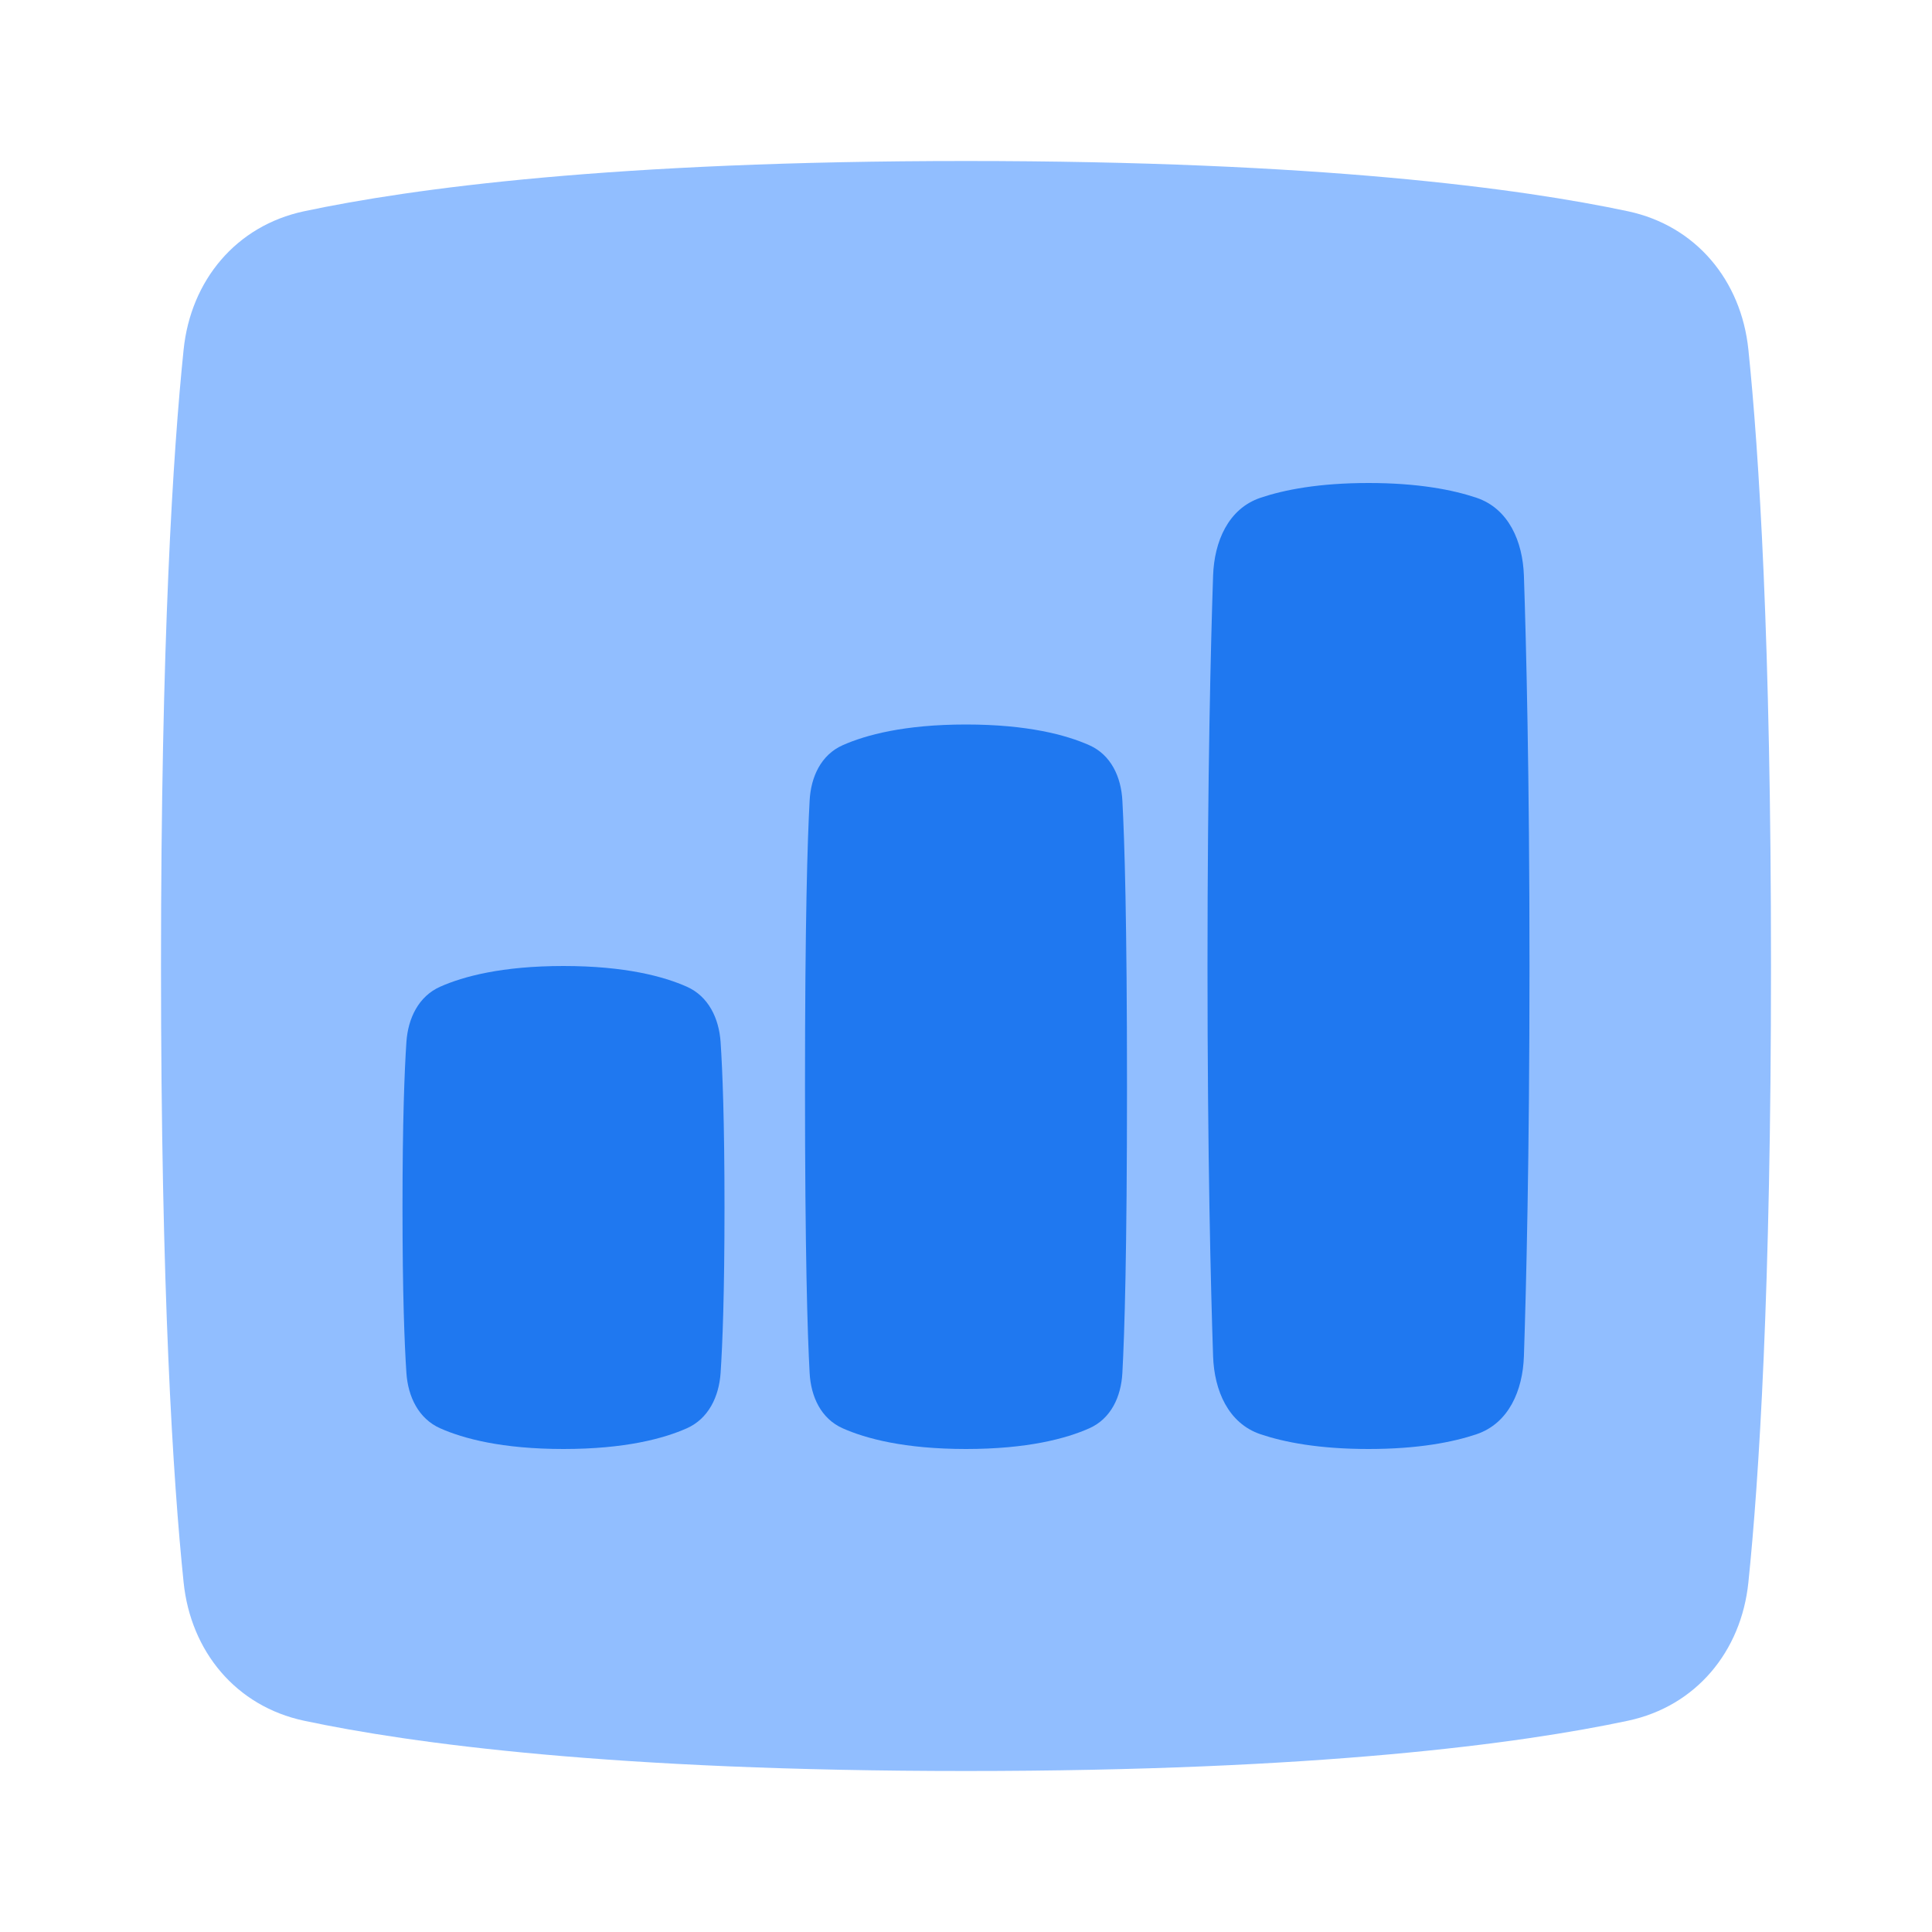 <svg viewBox="0 0 24 24" fill="none" xmlns="http://www.w3.org/2000/svg">




<g transform="matrix(0.5,0,0,0.5,0,0)"><path d="M4.562 8.685C4.739 6.968 5.865 5.608 7.554 5.249C10.219 4.682 15.243 4 24 4C32.757 4 37.781 4.682 40.446 5.249C42.135 5.608 43.261 6.968 43.438 8.685C43.701 11.231 44 15.906 44 24C44 32.094 43.701 36.769 43.438 39.315C43.261 41.032 42.135 42.392 40.446 42.751C37.781 43.318 32.757 44 24 44C15.243 44 10.219 43.318 7.554 42.751C5.865 42.392 4.739 41.032 4.562 39.315C4.299 36.769 4 32.094 4 24C4 15.906 4.299 11.231 4.562 8.685Z" fill="#91BEFF"></path><path d="M20.115 34.11C20.146 34.699 20.397 35.245 20.935 35.485C21.509 35.74 22.469 36 24 36C25.531 36 26.491 35.74 27.065 35.485C27.603 35.245 27.854 34.699 27.885 34.11C27.939 33.128 28 31.105 28 27C28 22.895 27.939 20.872 27.885 19.89C27.854 19.302 27.603 18.755 27.065 18.515C26.491 18.26 25.531 18 24 18C22.469 18 21.509 18.26 20.935 18.515C20.397 18.755 20.146 19.302 20.115 19.89C20.061 20.872 20 22.895 20 27C20 31.105 20.061 33.128 20.115 34.11Z" fill="#1F78F0"></path><path d="M30.139 33.698C30.168 34.545 30.514 35.361 31.316 35.633C31.905 35.831 32.768 36 34 36C35.232 36 36.095 35.831 36.684 35.633C37.486 35.361 37.832 34.545 37.861 33.698C37.917 32.027 38 28.762 38 24C38 19.238 37.917 15.973 37.861 14.302C37.832 13.455 37.486 12.639 36.684 12.367C36.095 12.169 35.232 12 34 12C32.768 12 31.905 12.169 31.316 12.367C30.514 12.639 30.168 13.455 30.139 14.302C30.083 15.973 30 19.238 30 24C30 28.762 30.083 32.027 30.139 33.698Z" fill="#1F78F0"></path><path d="M10.097 34.111C10.137 34.699 10.397 35.245 10.935 35.485C11.509 35.74 12.469 36 14 36C15.531 36 16.491 35.74 17.065 35.485C17.603 35.245 17.863 34.699 17.903 34.111C17.951 33.393 18 32.139 18 30C18 27.861 17.951 26.607 17.903 25.889C17.863 25.301 17.603 24.755 17.065 24.515C16.491 24.26 15.531 24 14 24C12.469 24 11.509 24.26 10.935 24.515C10.397 24.755 10.137 25.301 10.097 25.889C10.049 26.607 10 27.861 10 30C10 32.139 10.049 33.393 10.097 34.111Z" fill="#1F78F0"></path></g></svg>